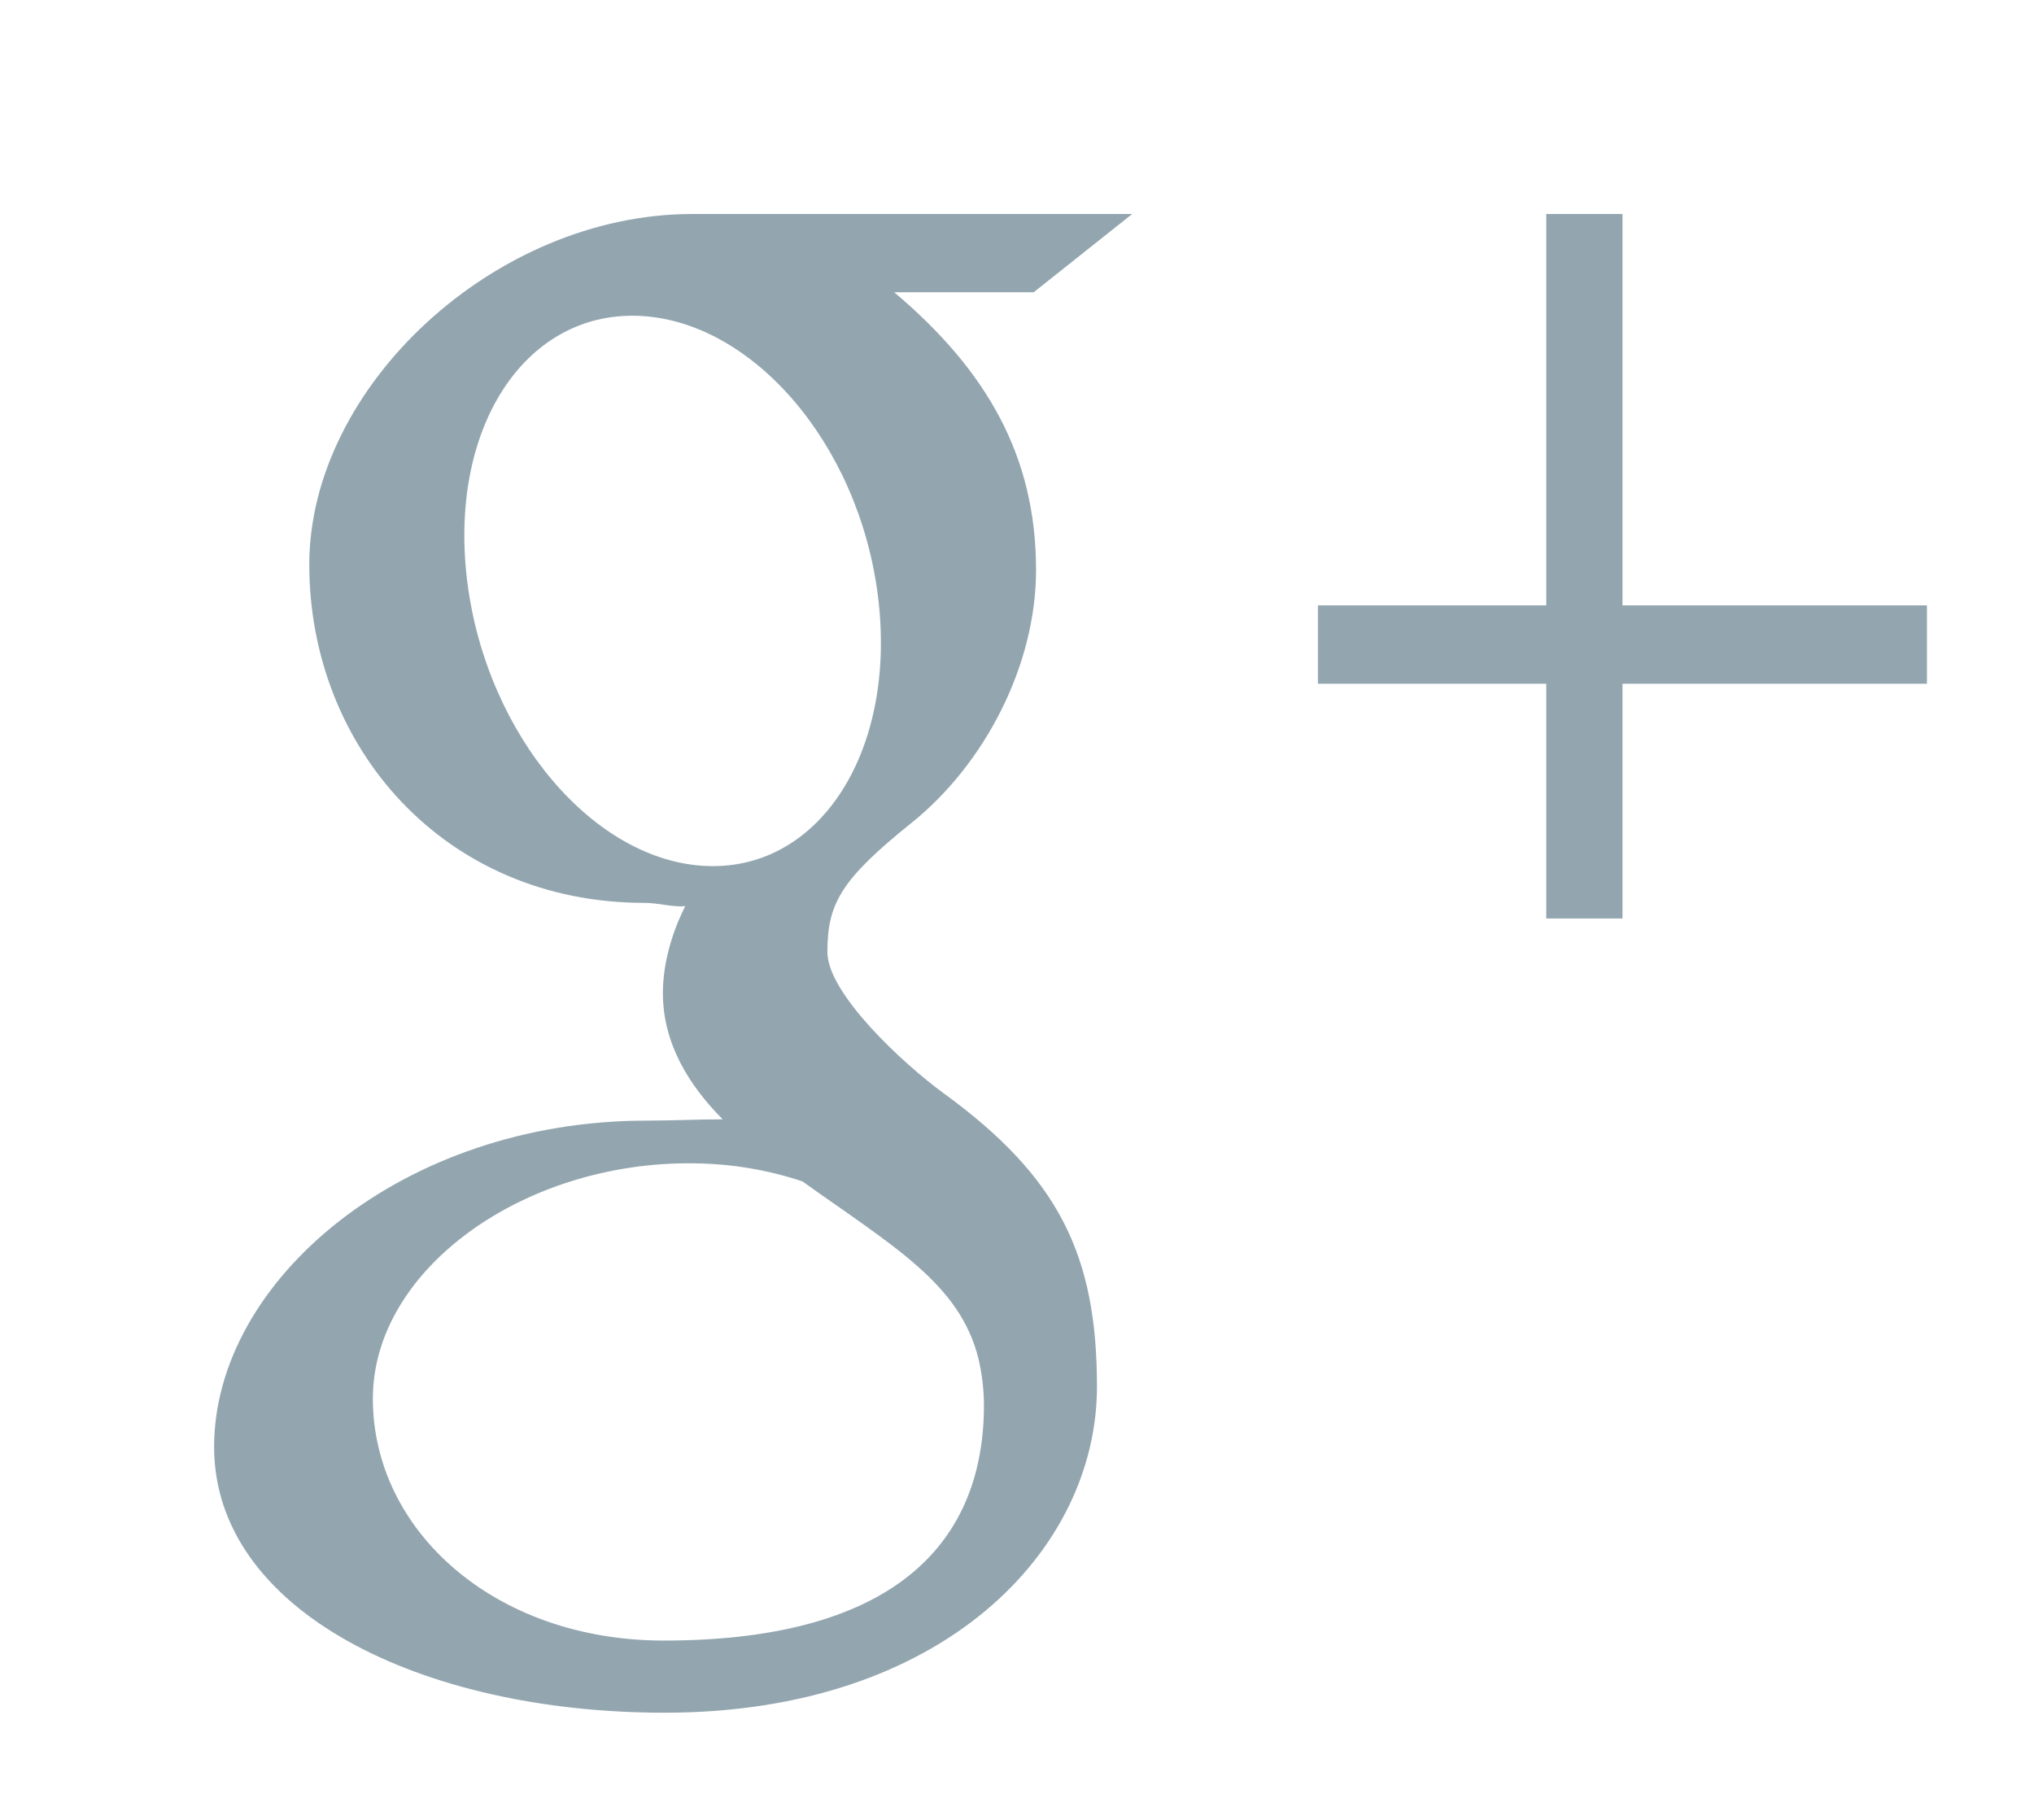 ﻿<svg version="1.1" xmlns="http://www.w3.org/2000/svg" xmlns:xlink="http://www.w3.org/1999/xlink" width="19" height="17"><defs/><g><path fill="#93a6b0" stroke="none" paint-order="stroke fill markers" fill-rule="evenodd" d=" M 15.156 6.387 C 15.156 6.387 15.156 8.58 15.156 8.58 C 15.156 8.58 14.444 8.58 14.444 8.58 C 14.444 8.58 14.444 6.387 14.444 6.387 C 14.444 6.387 12.311 6.387 12.311 6.387 C 12.311 6.387 12.311 5.655 12.311 5.655 C 12.311 5.655 14.444 5.655 14.444 5.655 C 14.444 5.655 14.444 1.999 14.444 1.999 C 14.444 1.999 15.156 1.999 15.156 1.999 C 15.156 1.999 15.156 5.655 15.156 5.655 C 15.156 5.655 18 5.655 18 5.655 C 18 5.655 18 6.387 18 6.387 C 18 6.387 15.156 6.387 15.156 6.387 Z M 8.353 2.73 C 9.218 3.461 9.678 4.26 9.678 5.324 C 9.678 6.217 9.197 7.138 8.517 7.685 C 7.854 8.217 7.729 8.441 7.729 8.894 C 7.729 9.281 8.439 9.938 8.81 10.209 C 9.896 10.998 10.247 11.73 10.247 12.954 C 10.247 14.48 8.81 15.999 6.208 15.999 C 3.926 15.999 2 15.042 2 13.516 C 2 11.966 3.757 10.468 6.039 10.468 C 6.288 10.468 6.515 10.456 6.751 10.456 C 6.439 10.143 6.192 9.75 6.192 9.277 C 6.192 8.997 6.279 8.705 6.401 8.465 C 6.277 8.475 6.15 8.434 6.02 8.434 C 4.145 8.434 2.889 6.973 2.889 5.274 C 2.889 3.611 4.623 1.999 6.466 1.999 C 7.494 1.999 10.576 1.999 10.576 1.999 C 10.576 1.999 9.656 2.73 9.656 2.73 C 9.656 2.73 8.353 2.73 8.353 2.73 Z M 6.474 10.867 C 4.896 10.849 3.483 11.855 3.483 13.065 C 3.483 14.299 4.622 15.325 6.2 15.325 C 8.417 15.325 9.191 14.361 9.191 13.128 C 9.191 12.979 9.173 12.834 9.14 12.692 C 8.967 11.994 8.353 11.648 7.496 11.036 C 7.185 10.932 6.842 10.87 6.474 10.867 Z M 8.2 5.561 C 8.018 4.13 7.011 2.983 5.952 2.95 C 4.893 2.918 4.184 4.012 4.366 5.442 C 4.549 6.873 5.555 8.058 6.615 8.09 C 7.673 8.123 8.383 6.991 8.2 5.561 Z"/></g></svg>